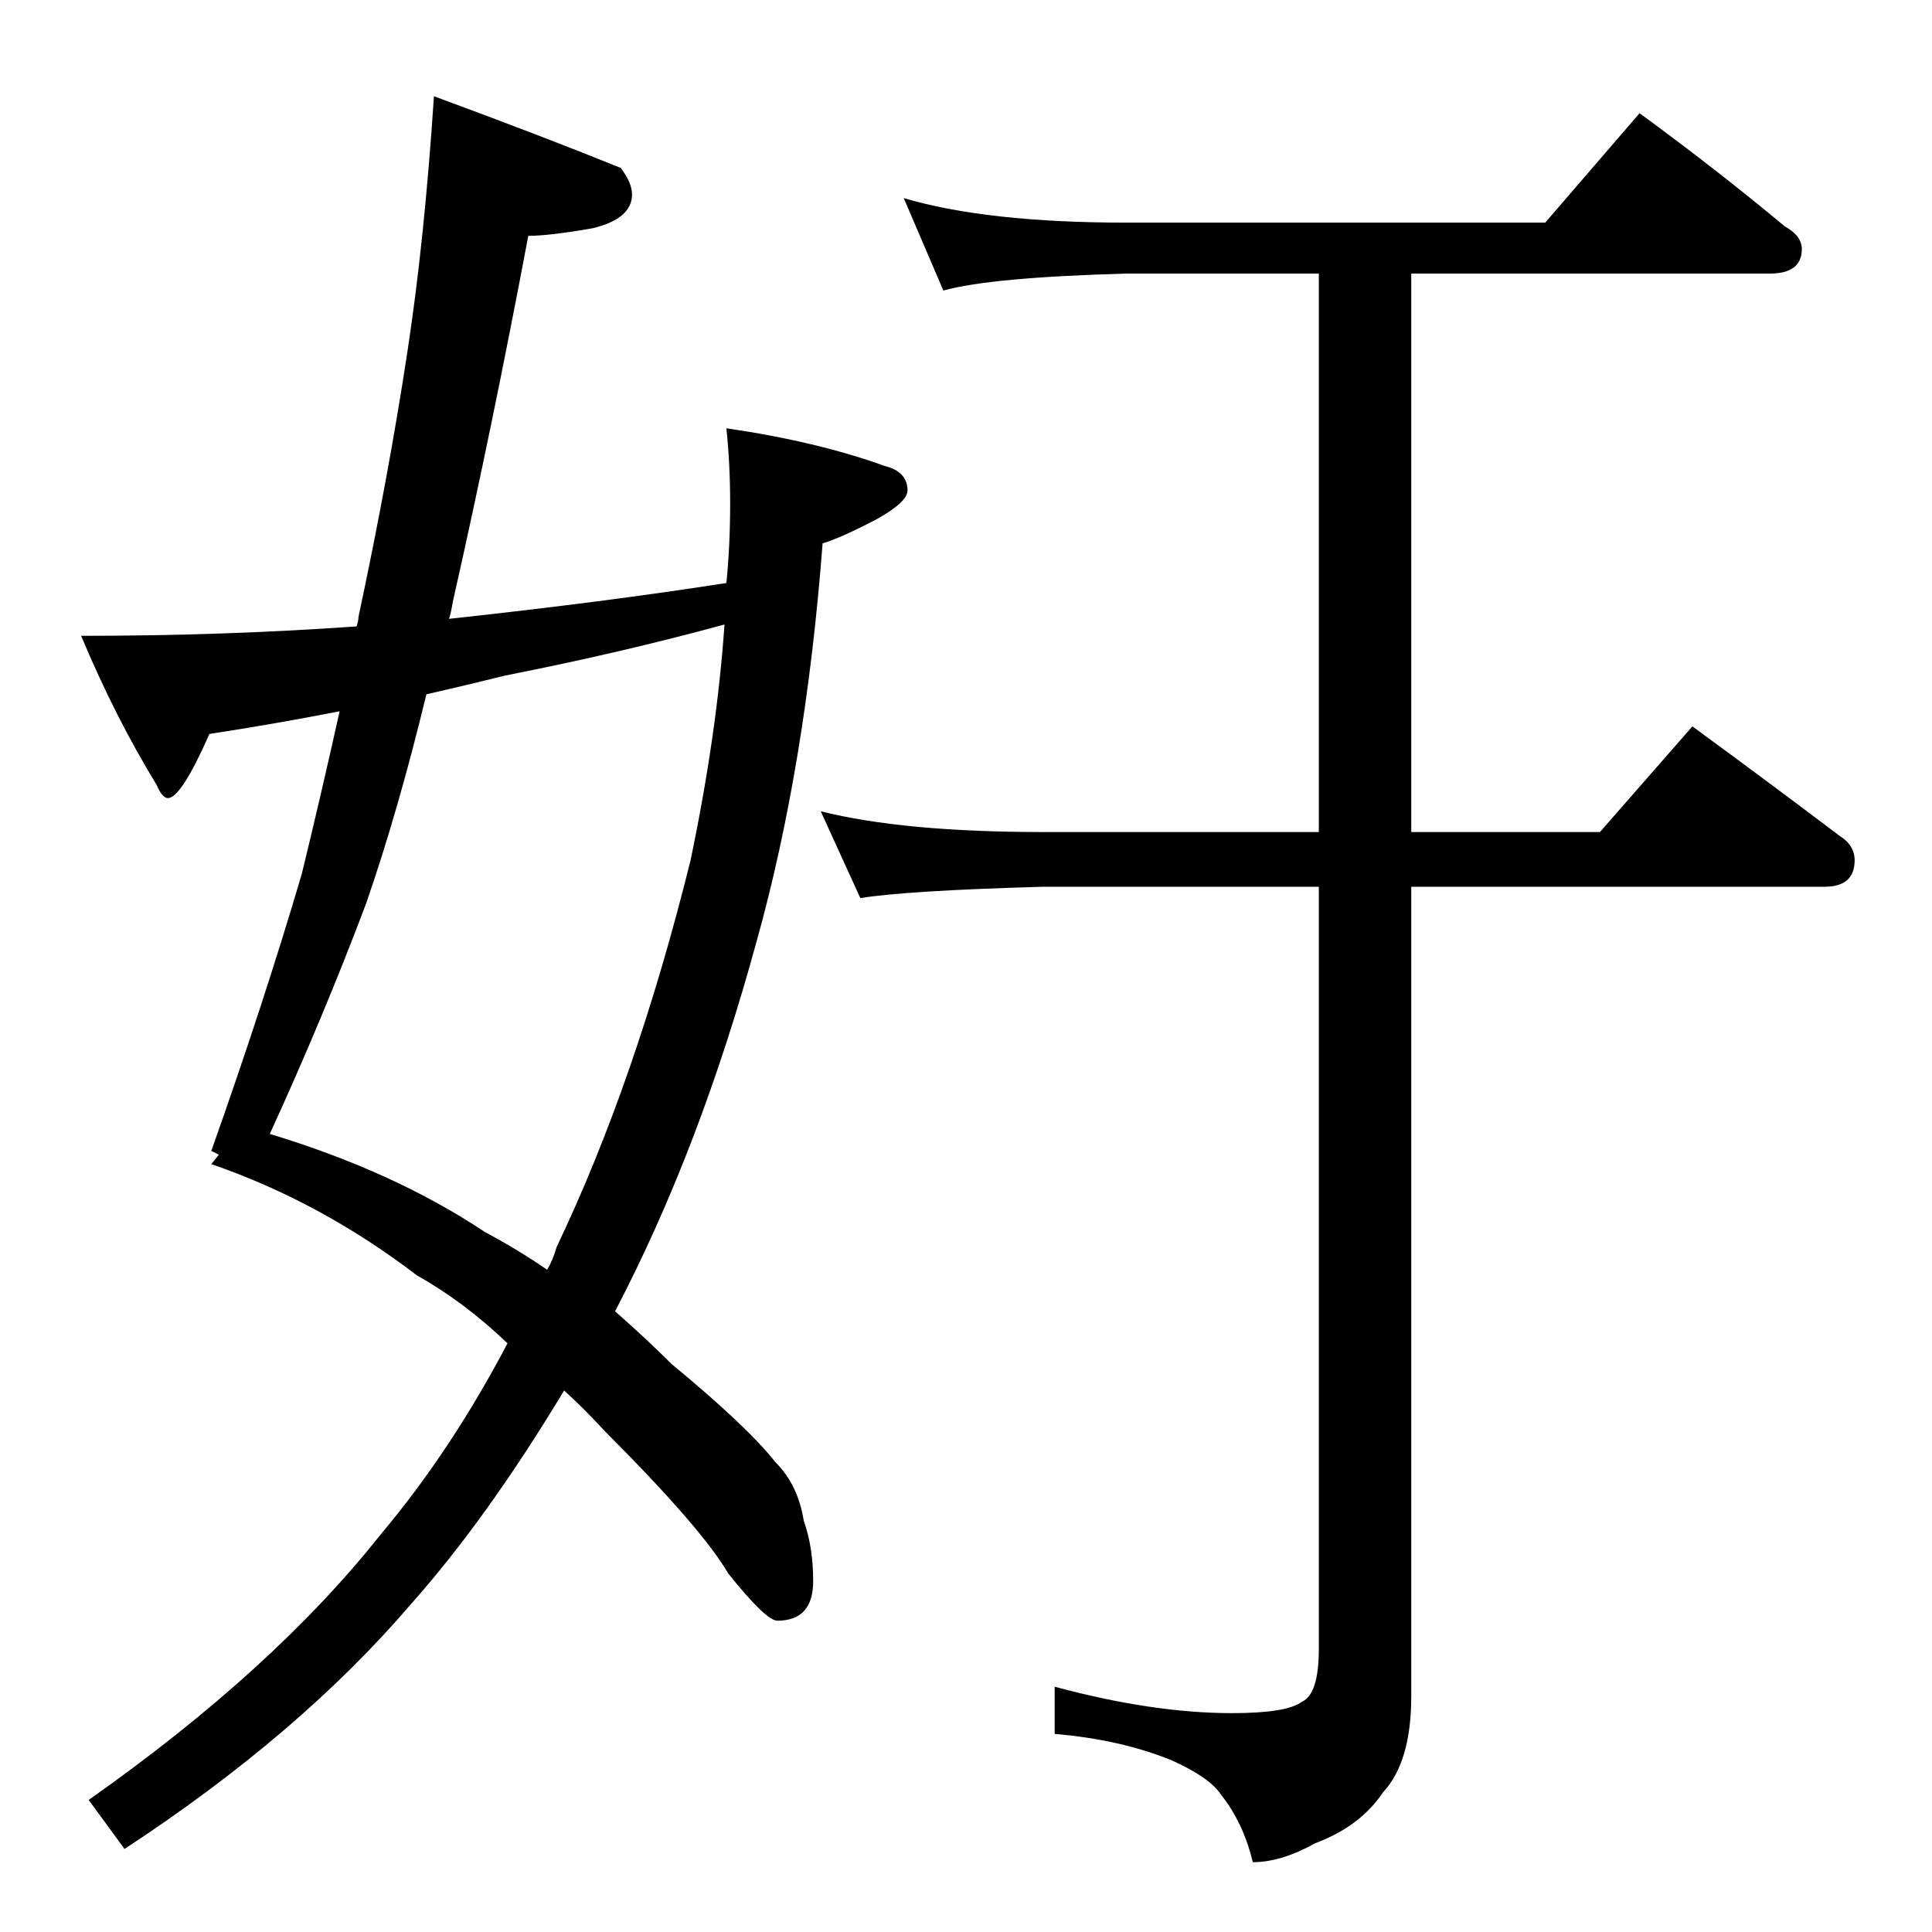 <?xml version="1.0" standalone="no"?>
<!DOCTYPE svg PUBLIC "-//W3C//DTD SVG 1.1//EN" "http://www.w3.org/Graphics/SVG/1.1/DTD/svg11.dtd" >
<svg xmlns="http://www.w3.org/2000/svg" xmlns:xlink="http://www.w3.org/1999/xlink" version="1.1" viewBox="0 -204 1024 1024">
  <g transform="matrix(1 0 0 -1 0 820)">
   <path fill="currentColor"
d="M230 973q57 -21 99 -38q6 -8 6 -14q0 -13 -21 -18q-23 -4 -34 -4q-19 -101 -40 -194q-1 -6 -2 -9q83 9 147 19q2 20 2 42q0 21 -2 40q48 -7 84 -20q12 -3 12 -13q0 -6 -16 -15q-19 -10 -29 -13q-9 -118 -35 -211q-30 -110 -75 -196q17 -15 30 -28q40 -33 55 -52
q12 -12 15 -31q5 -14 5 -32q0 -21 -19 -21q-6 0 -26 25q-14 24 -65 75q-12 13 -22 22q-41 -68 -81 -113q-59 -69 -152 -130l-19 26q98 69 155 141q37 44 67 101q-23 22 -48 36q-51 39 -109 59l4 5l-4 2q28 79 48 147q10 41 20 86q-36 -7 -69 -12q-15 -34 -22 -34q-3 0 -6 7
q-22 36 -40 79q76 0 146 5q1 3 1 5q16 75 26 141q9 59 14 135zM290 351q3 5 5 12q42 88 71 205q14 67 18 125q-55 -15 -116 -27q-20 -5 -42 -10q-15 -62 -32 -111q-23 -61 -51 -122q66 -20 114 -52q17 -9 33 -20zM479 919q44 -13 118 -13h222l50 58q41 -30 77 -60
q9 -5 9 -12q0 -13 -17 -13h-190v-296h100l49 56q41 -30 78 -58q8 -5 8 -13q0 -14 -16 -14h-219v-429q0 -35 -15 -51q-12 -18 -36 -27q-18 -10 -33 -10q-5 21 -17 36q-6 9 -26 18q-27 11 -62 14v25q52 -14 94 -14q29 0 37 6q9 4 9 28v404h-146q-72 -2 -97 -6l-21 46
q44 -11 118 -11h146v296h-102q-72 -2 -97 -9z" />
  </g>

</svg>
